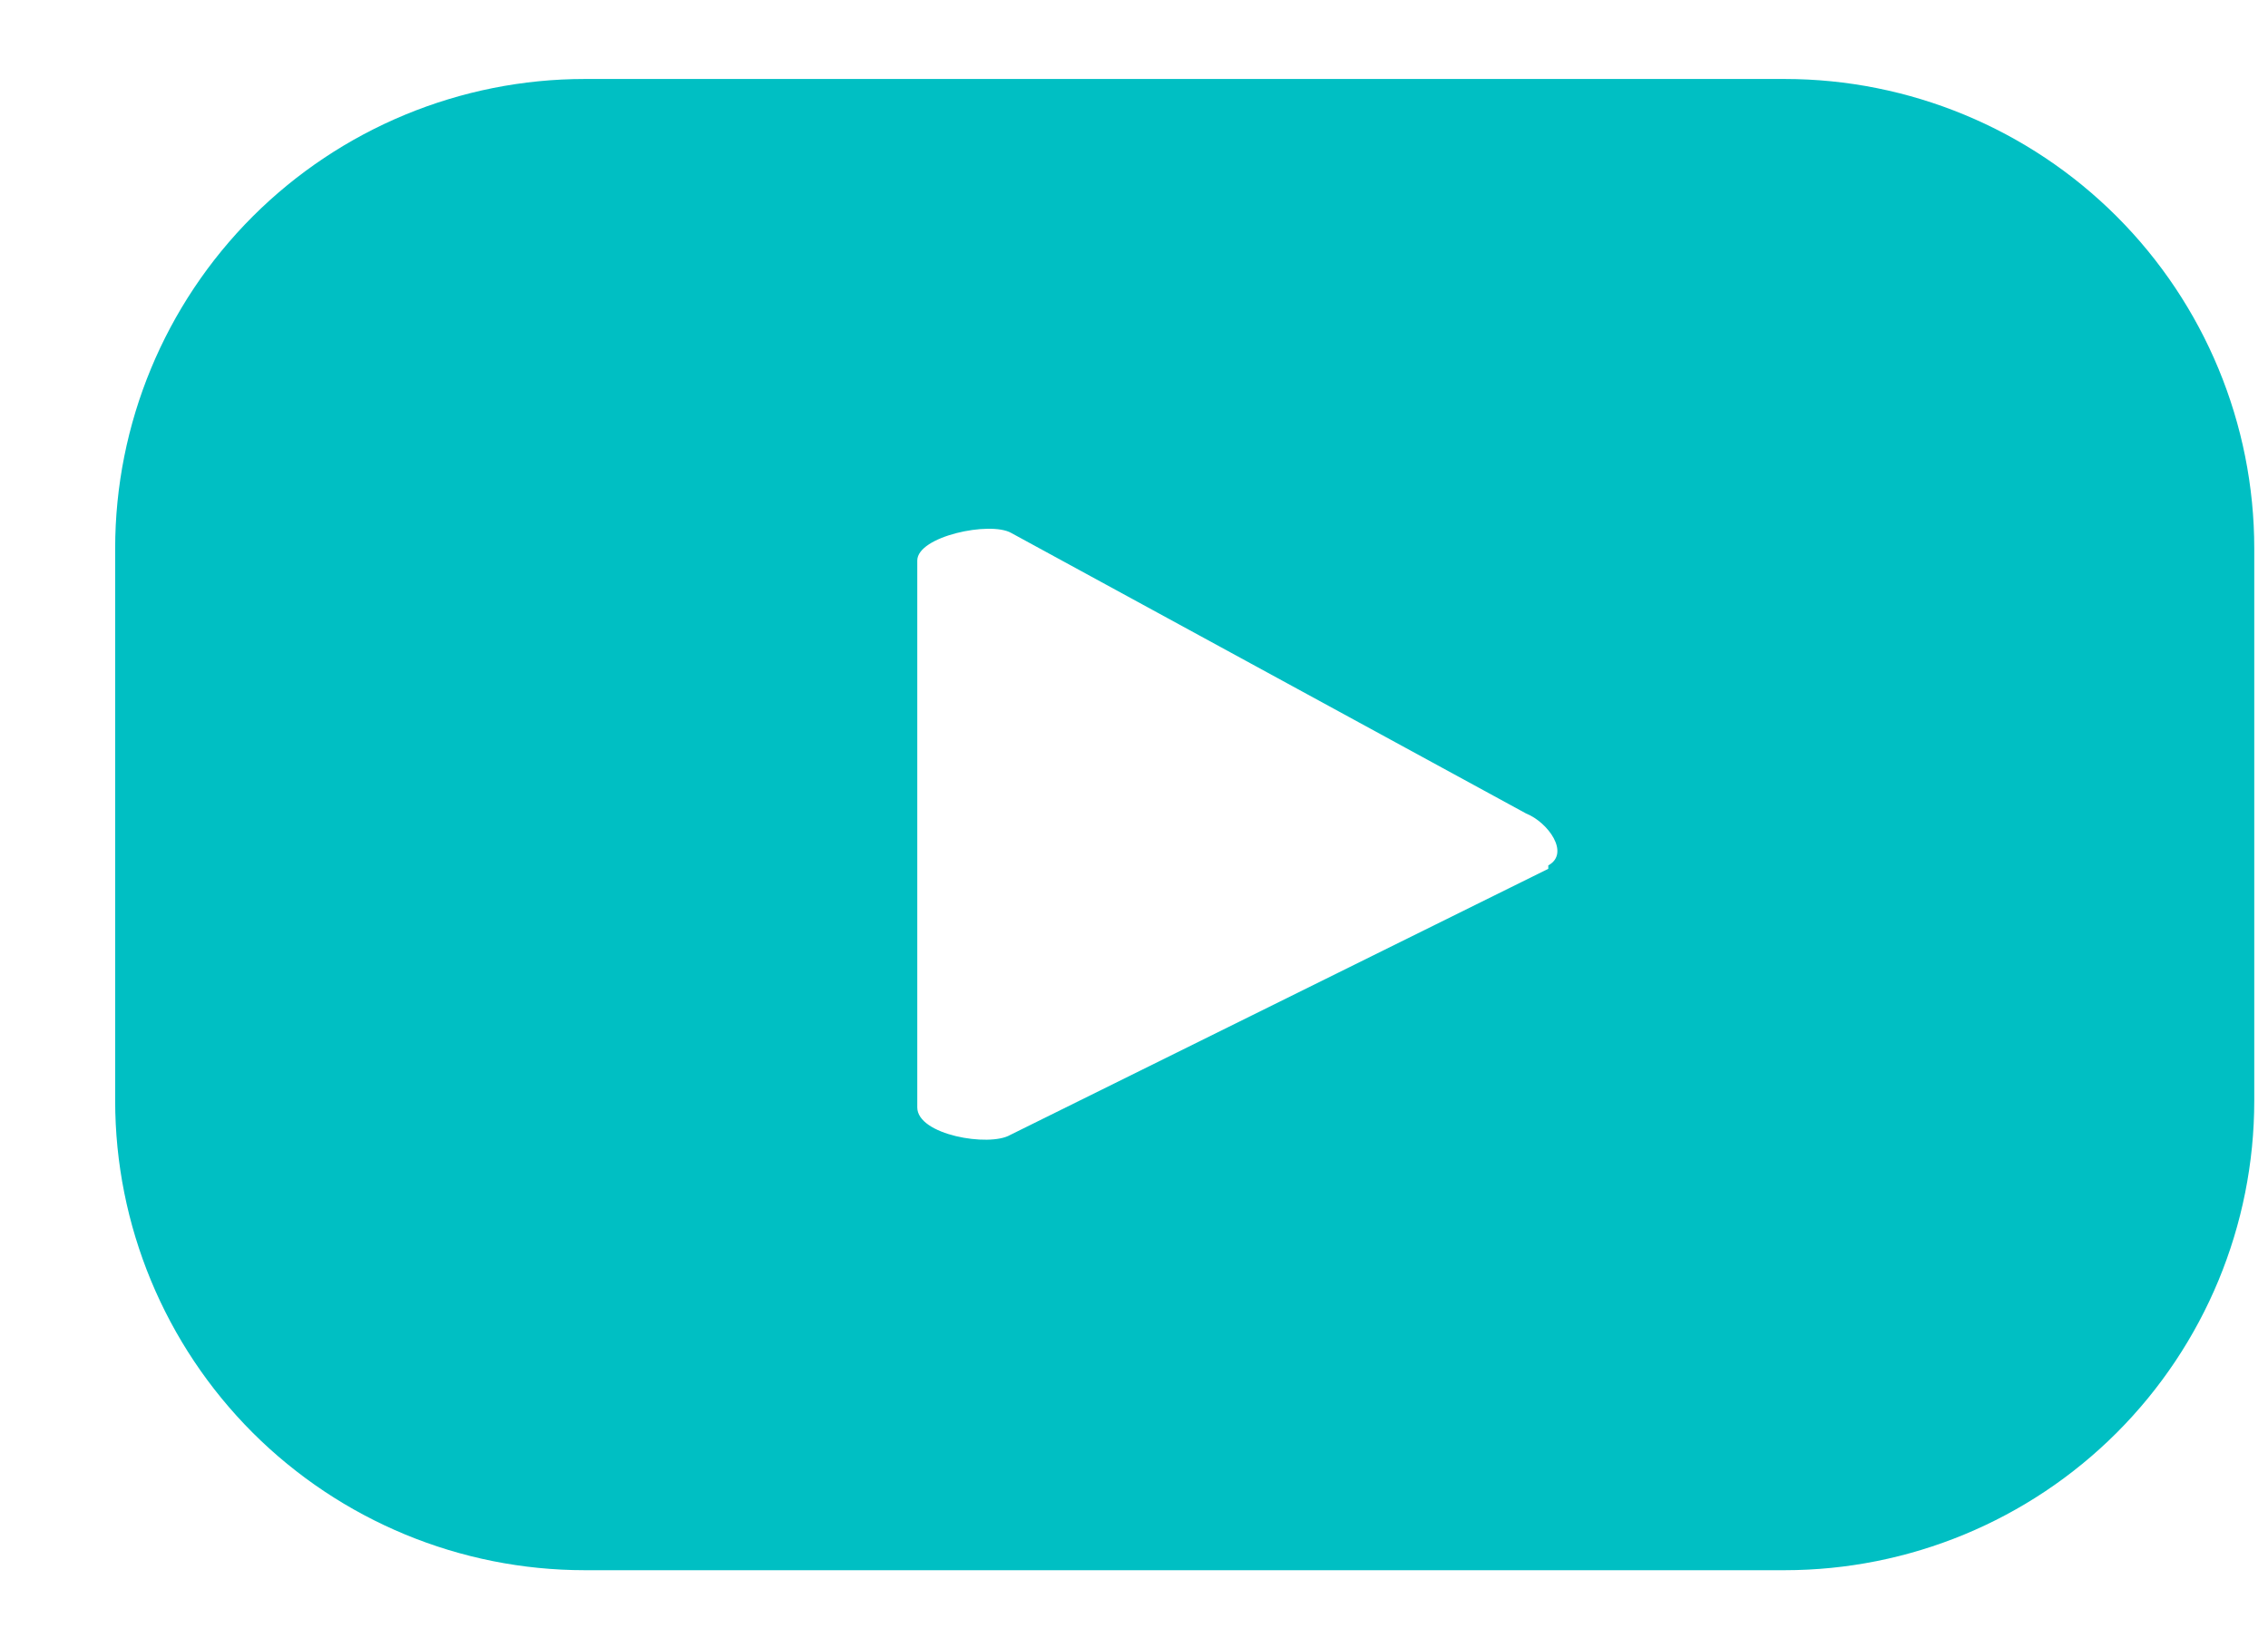 <svg width="18" height="13" viewBox="0 0 18 13" fill="none" xmlns="http://www.w3.org/2000/svg">
<path d="M17.891 4.354C17.891 3.365 17.498 2.417 16.799 1.718C16.101 1.02 15.152 0.627 14.164 0.627H4.641C3.653 0.627 2.705 1.02 2.006 1.718C1.307 2.417 0.914 3.365 0.914 4.354V8.738C0.914 9.727 1.307 10.675 2.006 11.374C2.705 12.072 3.653 12.465 4.641 12.465H14.164C15.152 12.465 16.101 12.072 16.799 11.374C17.498 10.675 17.891 9.727 17.891 8.738V4.354ZM12.288 6.897L8.017 9.01C7.85 9.107 7.28 9.01 7.28 8.791V4.45C7.28 4.257 7.859 4.135 8.026 4.231L12.112 6.458C12.287 6.528 12.463 6.774 12.288 6.87V6.897Z" fill="#00BFC3"/>
</svg>

